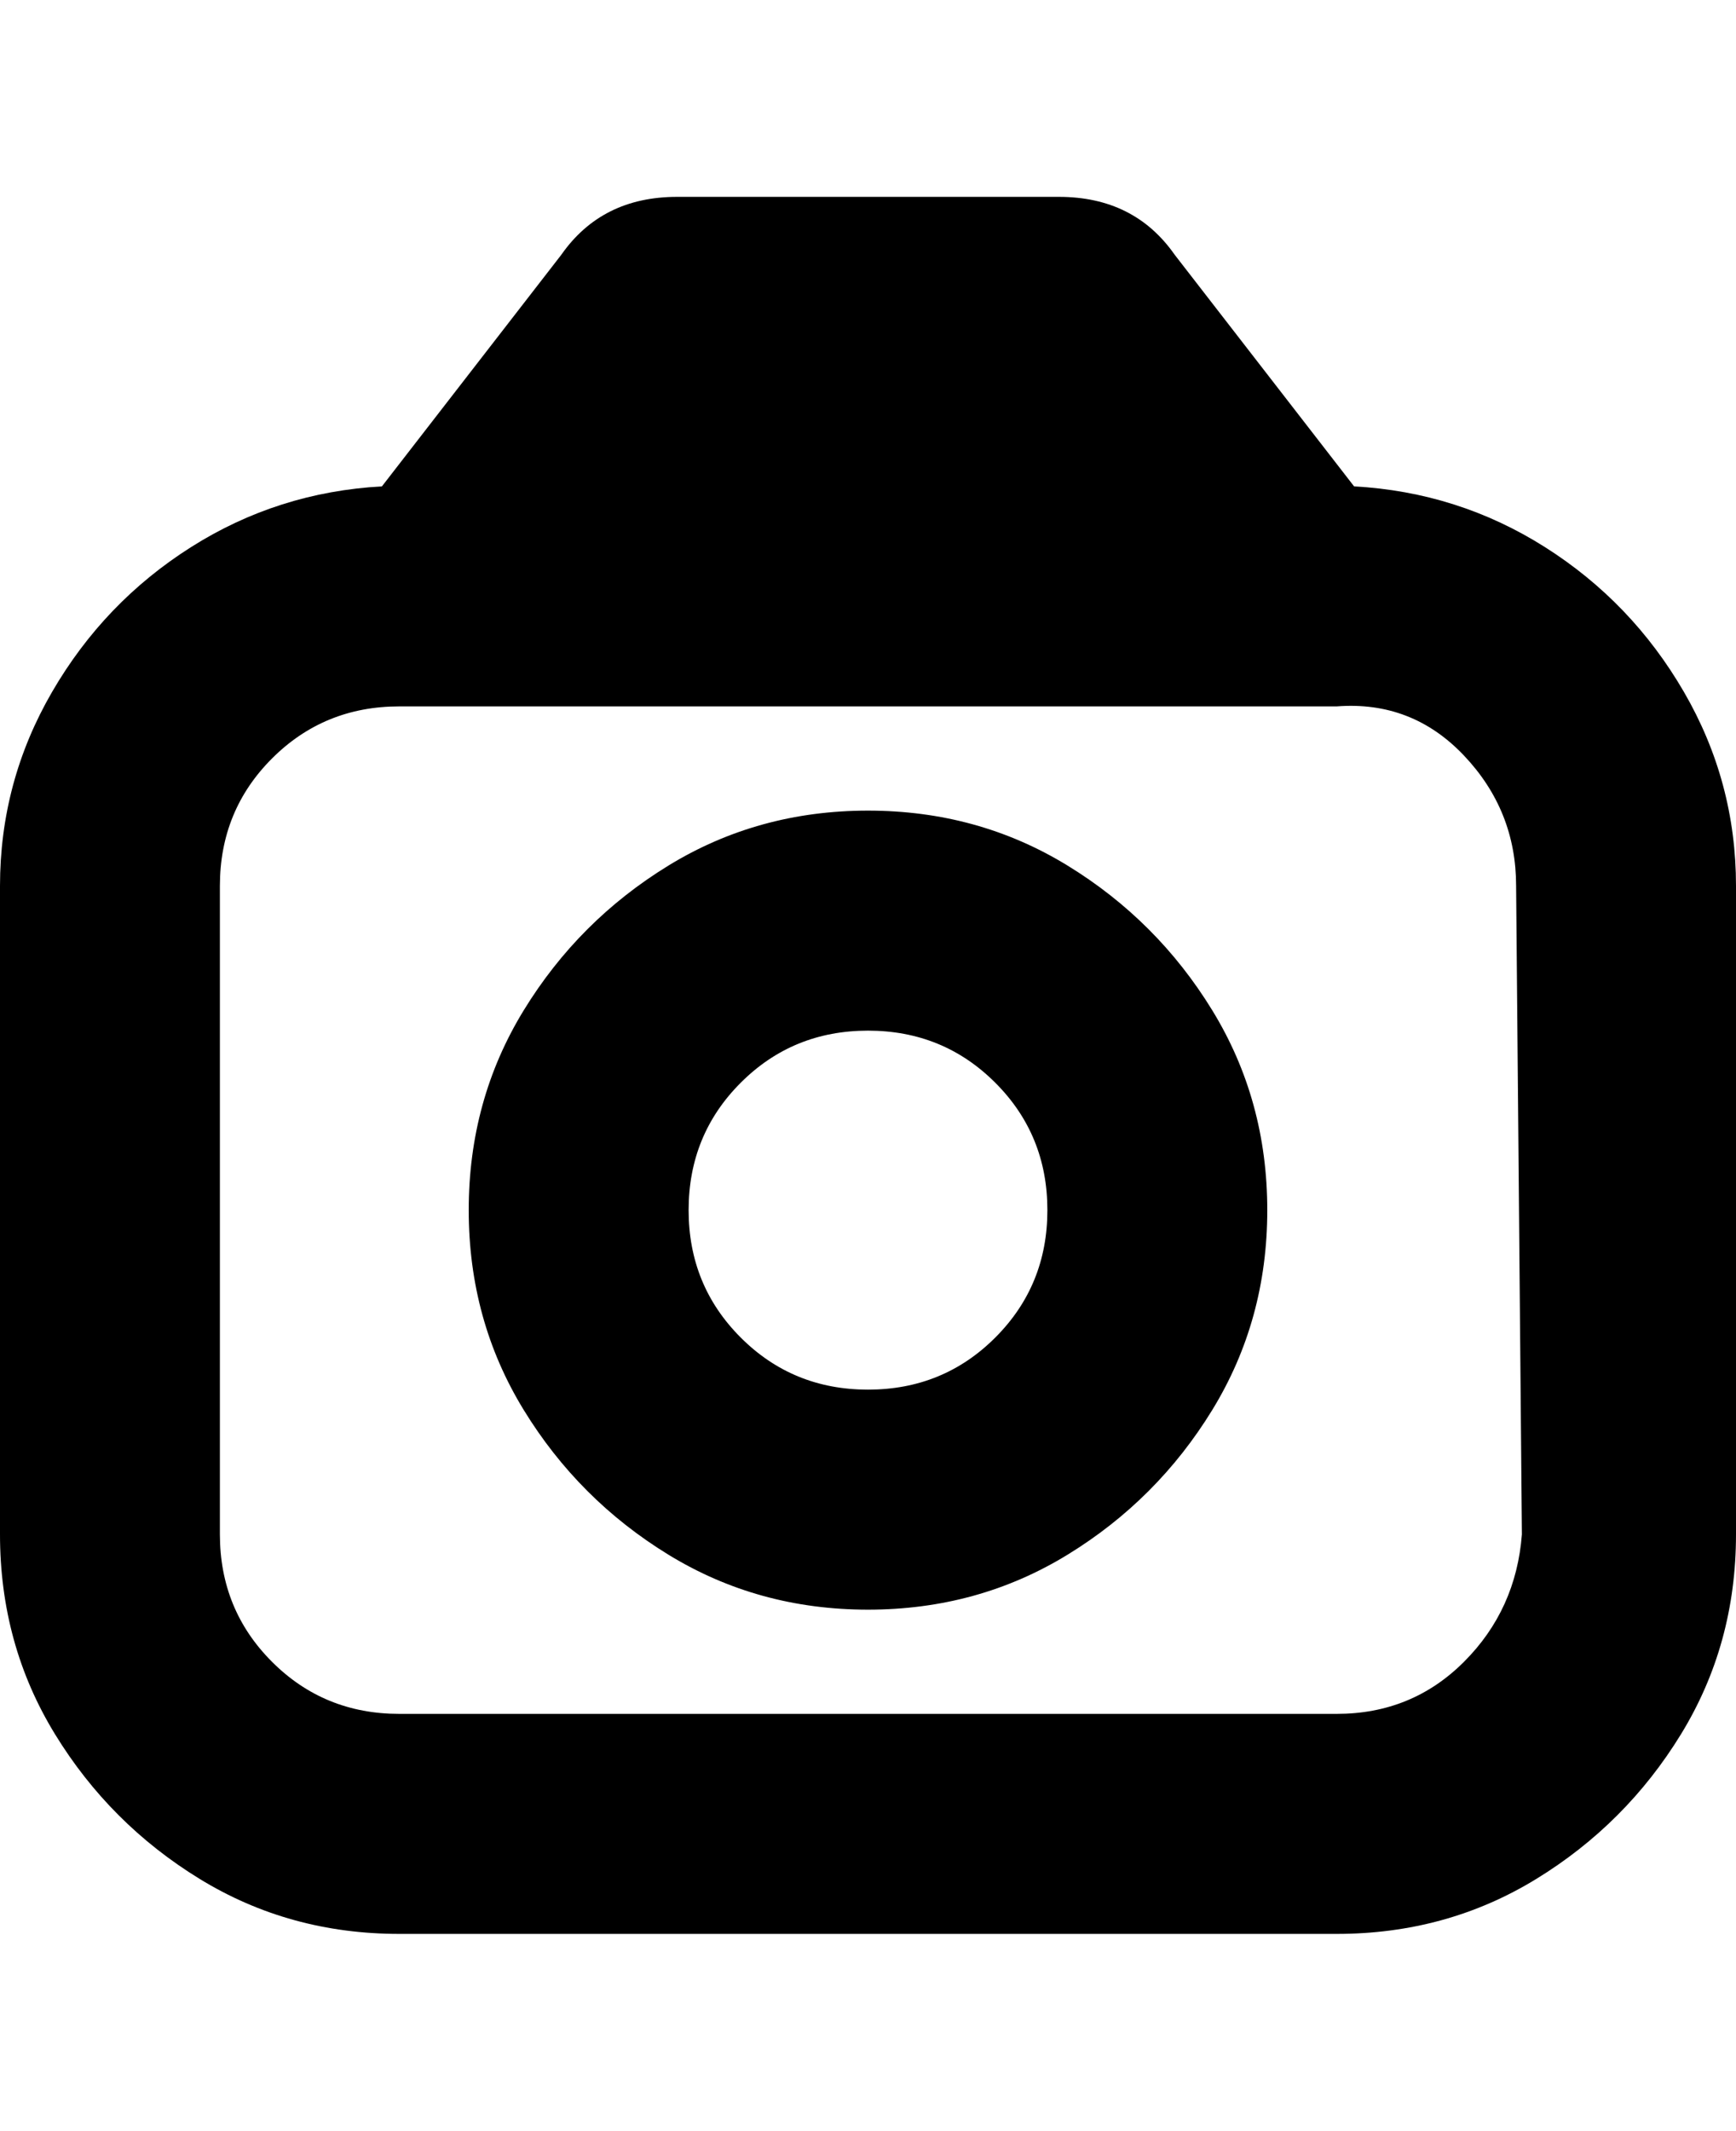 <svg viewBox="0 0 300 368" xmlns="http://www.w3.org/2000/svg"><path d="M234 84l-31-40q-7-10-20-10h-66q-13 0-20 10L66 84q-18 1-33 10.5t-24 25Q0 135 0 153v112q0 19 9.5 34.5t25 25Q50 334 69 334h162q19 0 34.5-9.5t25-25Q300 284 300 265V153q0-18-9-33.5t-24-25Q252 85 234 84zm29 181q-1 13-10 22t-22 9H69q-13 0-22-9t-9-22V153q0-13 9-22t22-9h162q13-1 22 8.5t9 22.5l1 112zM150 140q-19 0-34.5 9.5t-25 25Q81 190 81 209t9.5 34.5q9.5 15.5 25 25T150 278q19 0 34.5-9.5t25-25Q219 228 219 209t-9.5-34.5q-9.5-15.5-25-25T150 140zm0 100q-13 0-22-9t-9-22q0-13 9-22t22-9q13 0 22 9t9 22q0 13-9 22t-22 9z"/></svg>